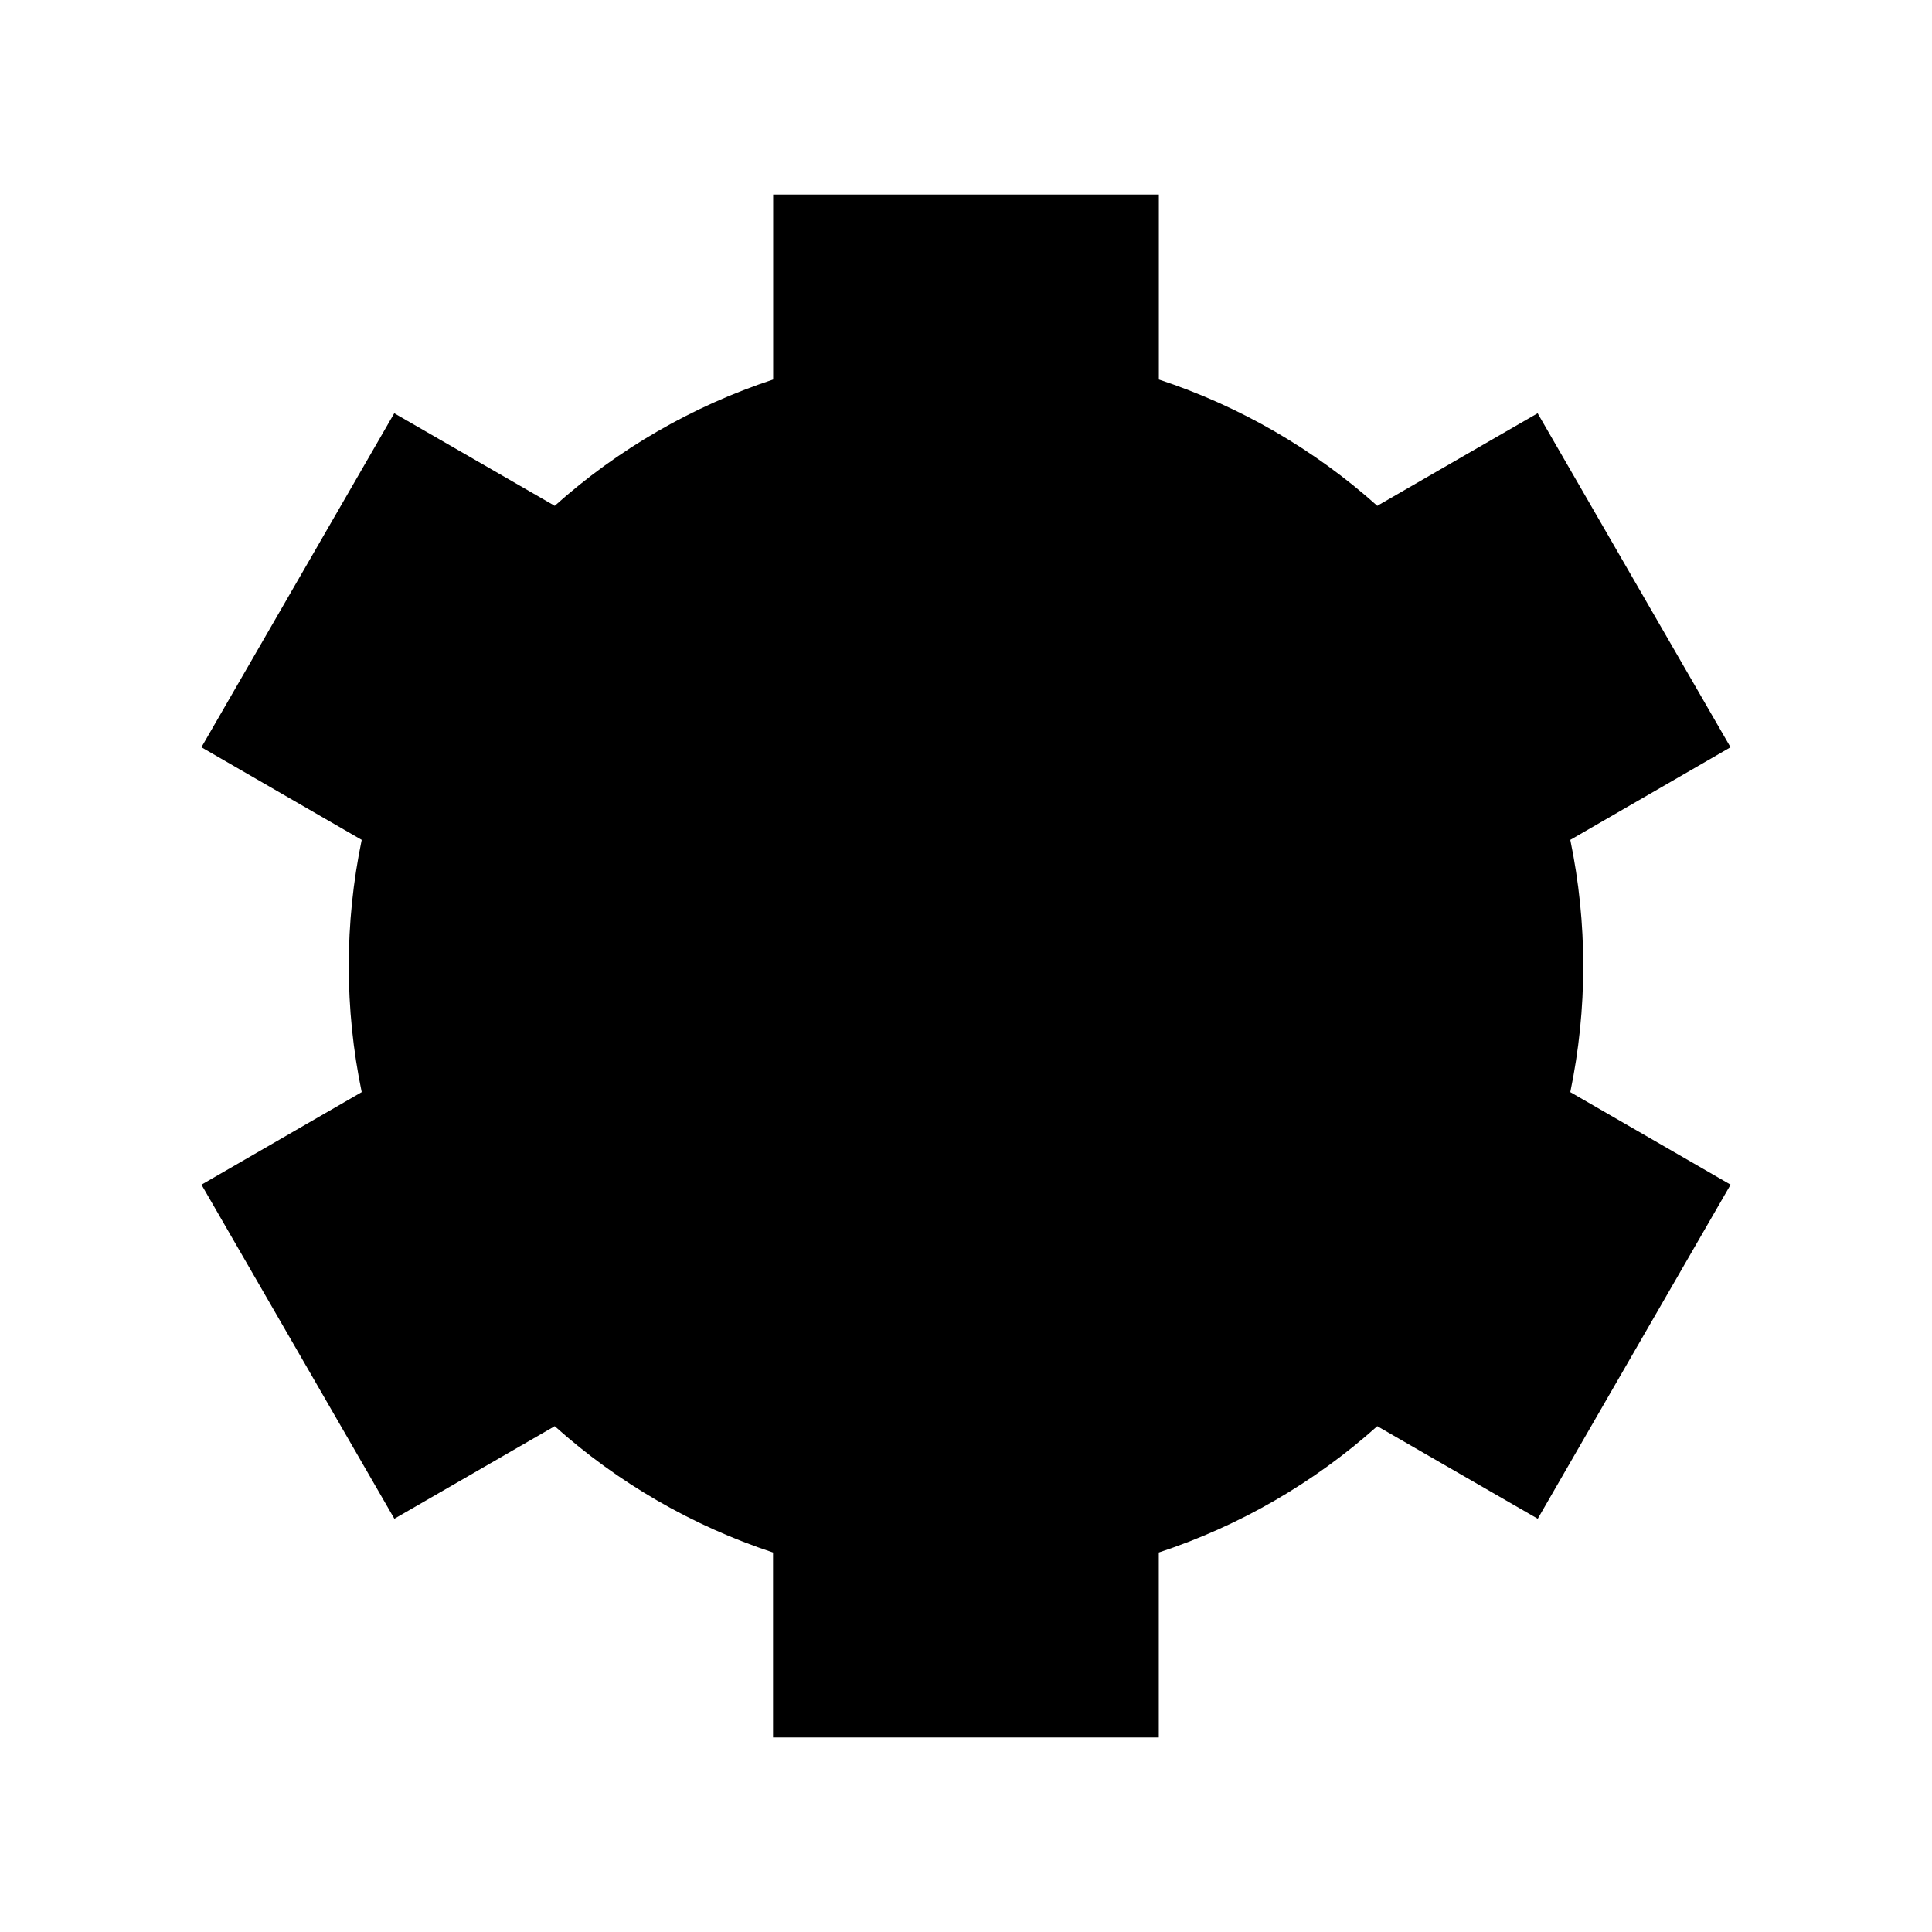<svg width="32" height="32" viewBox="0 0 32 32"  xmlns="http://www.w3.org/2000/svg">
<path d="M12.167 16C12.167 17.017 12.57 17.992 13.289 18.711C14.008 19.43 14.983 19.833 16 19.833C17.017 19.833 17.992 19.43 18.71 18.711C19.429 17.992 19.833 17.017 19.833 16C19.833 14.983 19.429 14.008 18.71 13.289C17.992 12.571 17.017 12.167 16 12.167C14.983 12.167 14.008 12.571 13.289 13.289C12.57 14.008 12.167 14.983 12.167 16Z"  stroke-width="2"/>
<path d="M19.194 3.222H12.806V6.286C11.469 6.727 10.237 7.439 9.188 8.378L6.53 6.845L3.336 12.377L5.991 13.911C5.705 15.289 5.705 16.711 5.991 18.089L3.337 19.622L6.532 25.155L9.188 23.622C10.236 24.561 11.468 25.273 12.804 25.714V28.778H19.193V25.714C20.531 25.273 21.763 24.561 22.812 23.622L25.47 25.155L28.664 19.622L26.009 18.089C26.295 16.711 26.295 15.289 26.009 13.911L28.663 12.377L25.468 6.845L22.812 8.378C21.763 7.439 20.532 6.727 19.194 6.286V3.222Z"  stroke-width="2"/>
</svg>
